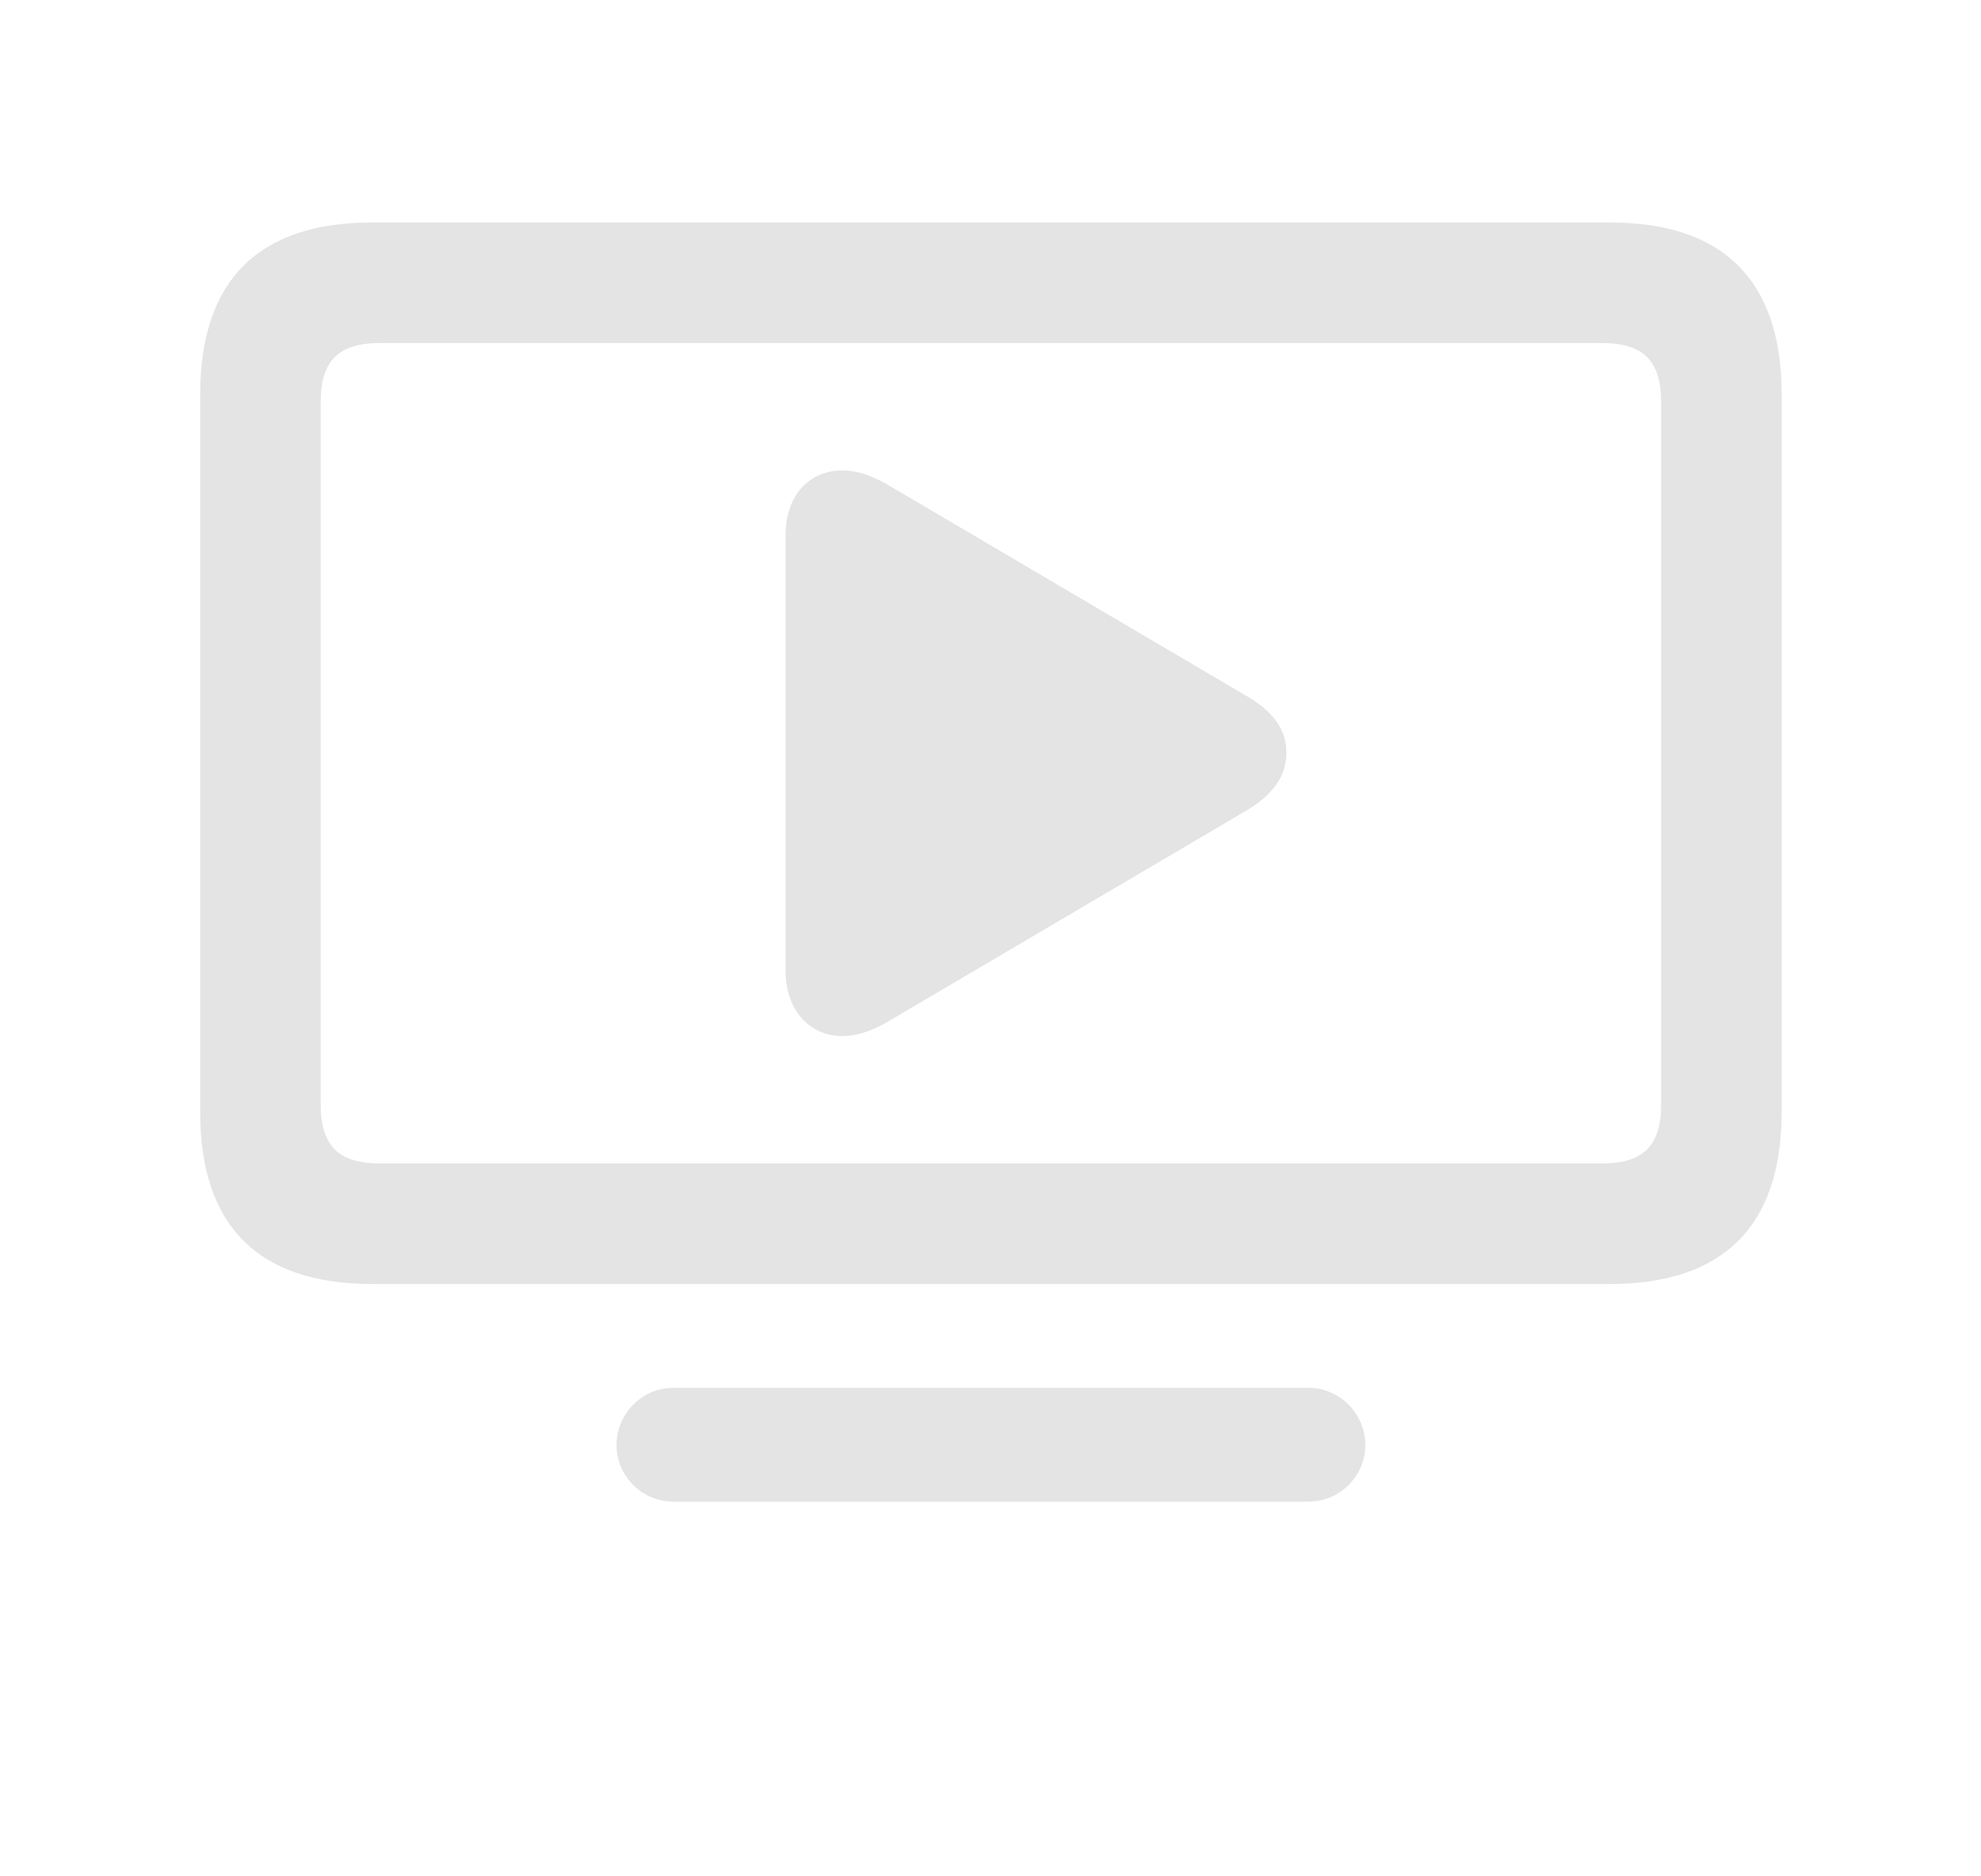 <svg width="169" height="160" viewBox="0 0 169 160" fill="none" xmlns="http://www.w3.org/2000/svg">
<path d="M31.761 109.52H137.311C146.959 109.52 151.995 104.642 151.995 94.835V33.657C151.995 23.85 146.959 18.973 137.311 18.973H31.761C22.112 18.973 17.076 23.85 17.076 33.657V94.835C17.076 104.642 22.112 109.52 31.761 109.52ZM32.45 99.235C28.951 99.235 27.361 97.804 27.361 94.199V34.294C27.361 30.689 28.951 29.257 32.45 29.257H136.621C140.12 29.257 141.711 30.689 141.711 34.294V94.199C141.711 97.804 140.12 99.235 136.621 99.235H32.45ZM71.839 88.367C73.164 88.367 74.278 87.943 75.55 87.254L106.351 69.123C108.577 67.798 109.744 66.208 109.744 64.193C109.744 62.232 108.63 60.694 106.351 59.369L75.55 41.238C74.278 40.549 73.164 40.125 71.839 40.125C69.188 40.125 67.015 42.087 67.015 45.691V82.748C67.015 86.353 69.241 88.367 71.839 88.367ZM57.419 128.074H111.652C114.303 128.074 116.476 125.901 116.476 123.25C116.476 120.599 114.303 118.373 111.652 118.373H57.419C54.769 118.373 52.595 120.599 52.595 123.25C52.595 125.901 54.769 128.074 57.419 128.074Z" fill="#787880" fill-opacity="0.2"/>
</svg>
